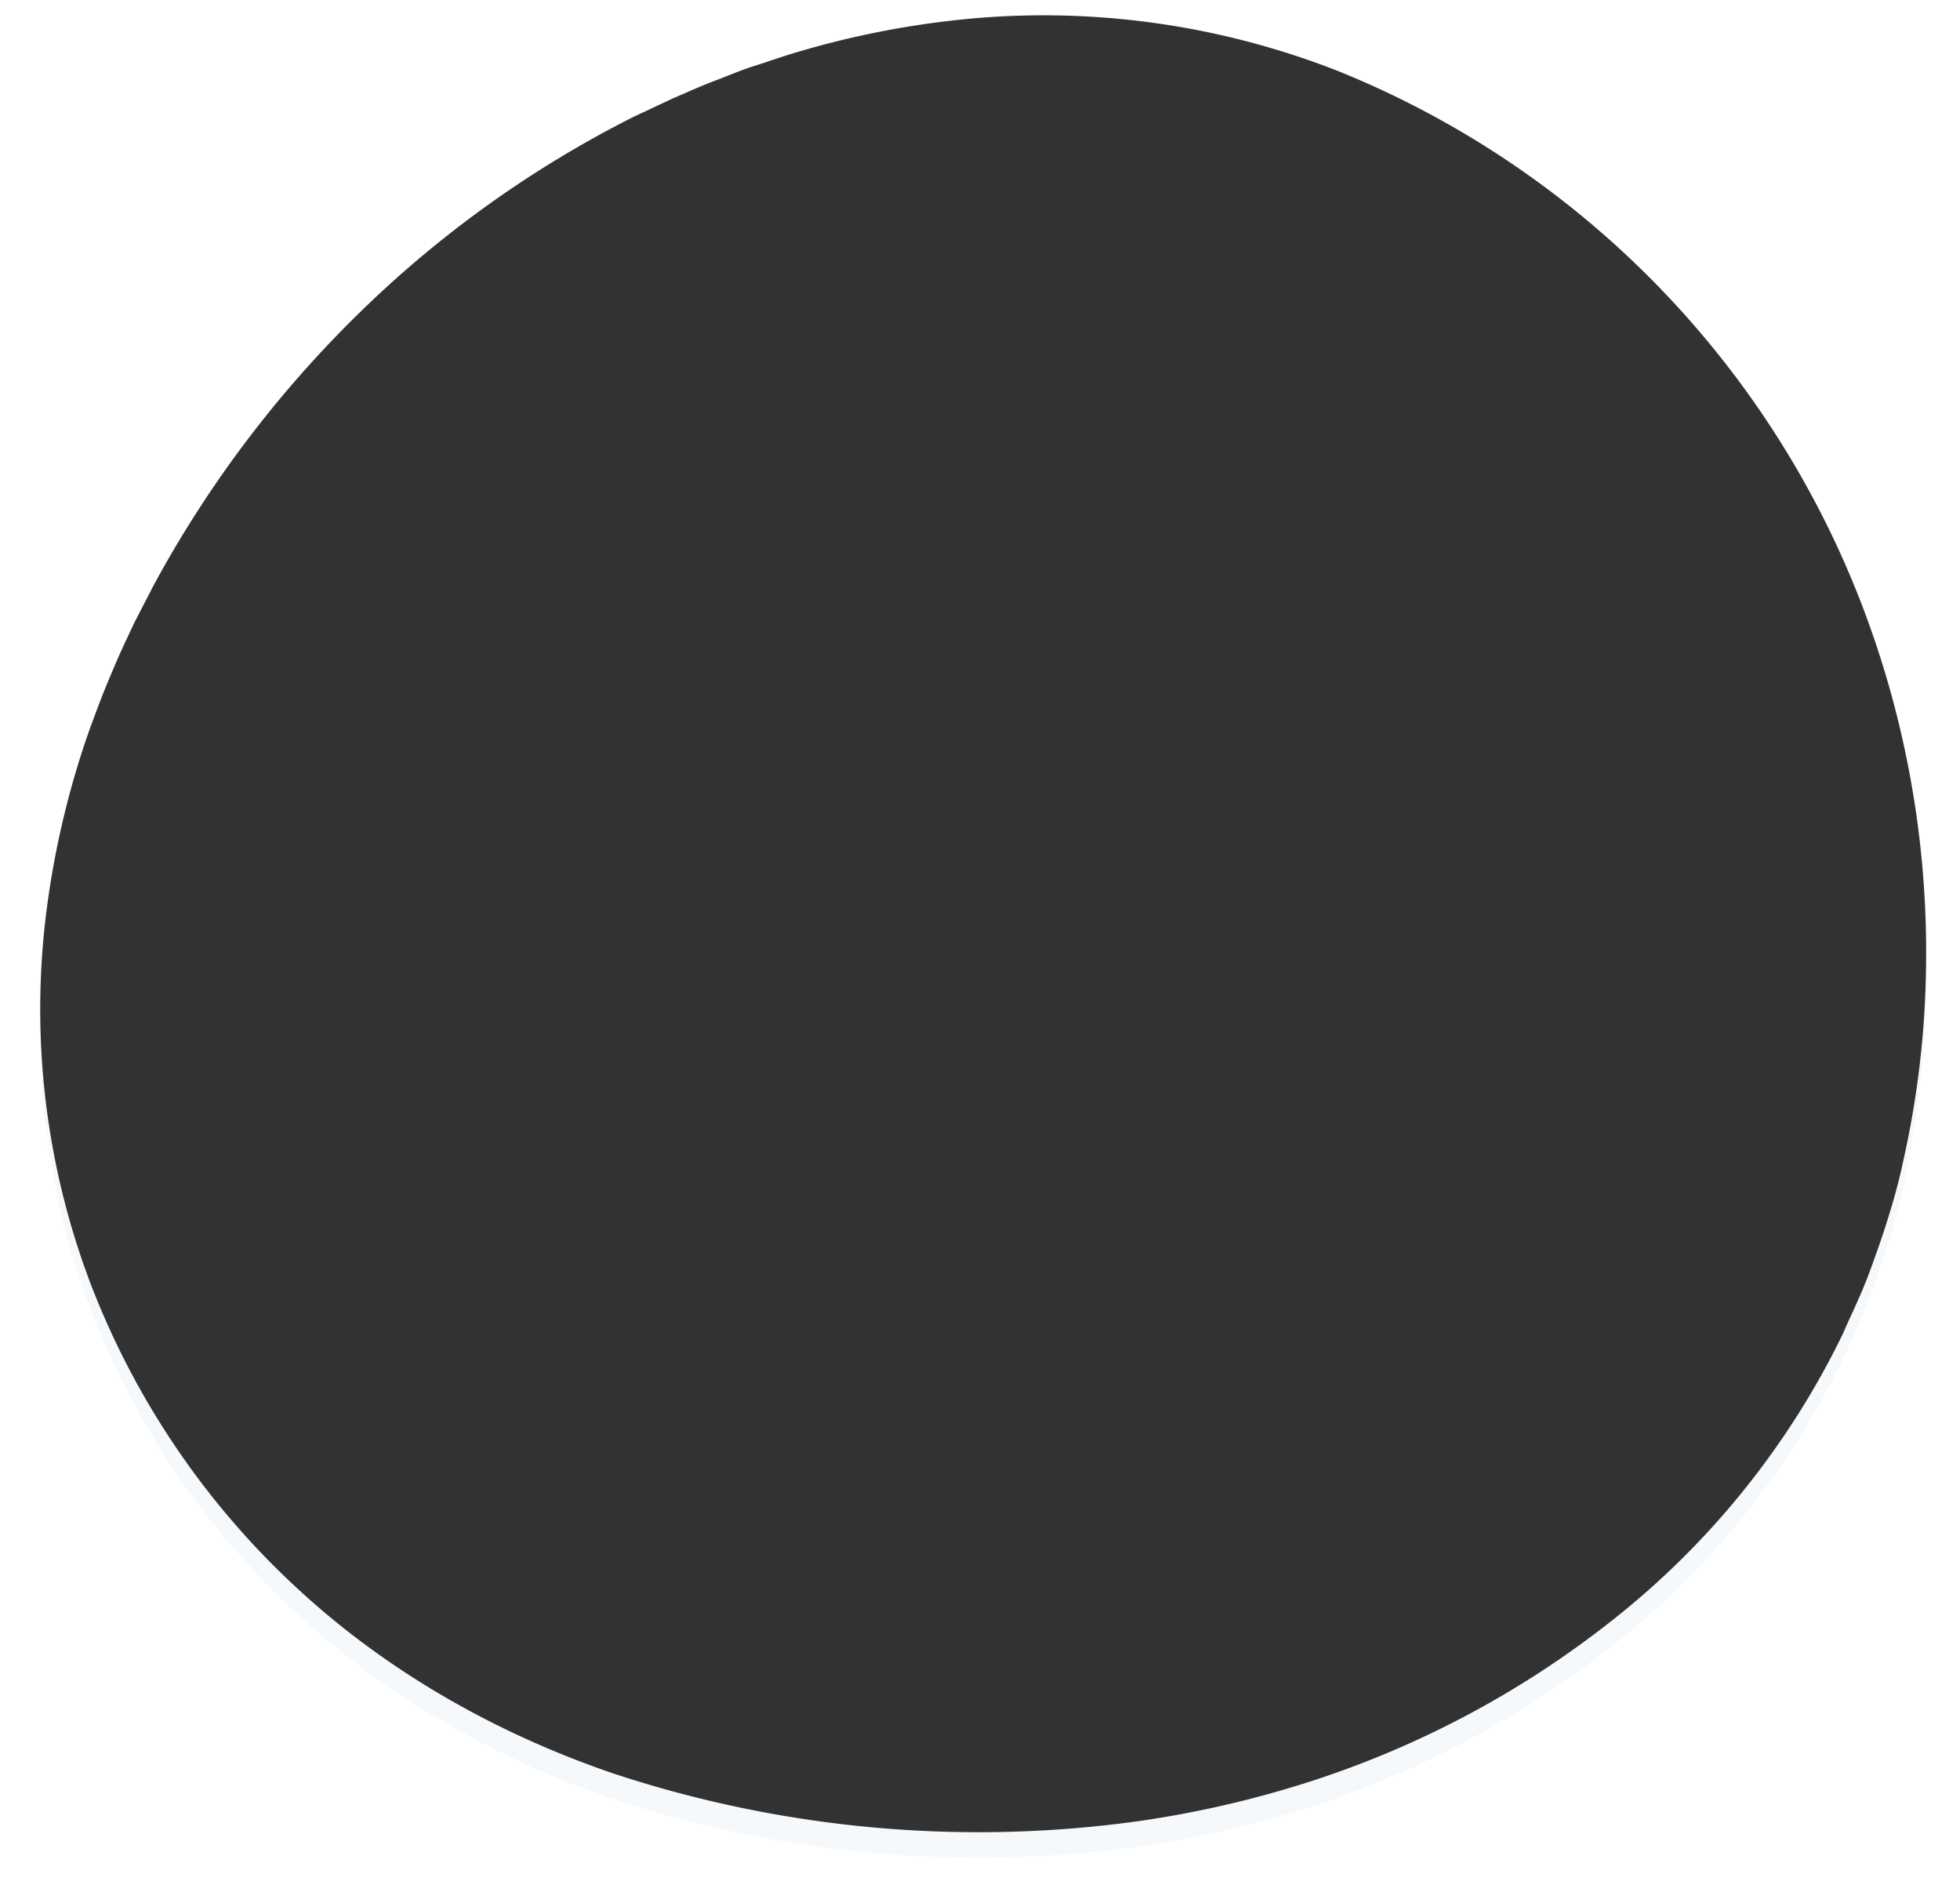 <svg xmlns="http://www.w3.org/2000/svg" width="230" height="222" viewBox="0 0 230 222"><defs><mask id="fk7sb" width="2" height="2" x="-1" y="-1"><path fill="#fff" d="M4 1h222v214H4z"/><path d="M218.191 70.21c-11.026-28.096-33.058-50.433-60.935-61.78a94.548 94.548 0 0 0-42.892-6.285c-7.05.62-14.018 1.947-20.8 3.964-1.675.485-3.321 1.085-4.973 1.602-1.652.517-3.243 1.216-4.85 1.82-1.608.605-3.17 1.334-4.761 2.003l-4.628 2.172A128.994 128.994 0 0 0 42.01 36.863a133.522 133.522 0 0 0-23.938 31.731l-2.331 4.513c-.713 1.544-1.48 3.108-2.142 4.67-.663 1.56-1.357 3.175-1.967 4.799-.61 1.623-1.224 3.256-1.777 4.925a103.682 103.682 0 0 0-4.56 20.705 90.774 90.774 0 0 0 5.474 42.781 94.936 94.936 0 0 0 24.55 35.784c10.706 9.79 23.556 16.879 36.835 21.379a136.668 136.668 0 0 0 60.81 5.62 121.664 121.664 0 0 0 19.848-4.442 113.107 113.107 0 0 0 36.541-19.336 96.274 96.274 0 0 0 26.863-33.412c.742-1.694 1.521-3.33 2.25-5.02.727-1.692 1.326-3.418 1.94-5.148.612-1.73 1.165-3.49 1.691-5.267a70.973 70.973 0 0 0 1.339-5.36 109.53 109.53 0 0 0 2.572-21.959 113.892 113.892 0 0 0-7.817-43.616z"/></mask><filter id="fk7sa" width="254" height="249" x="-12" y="-15" filterUnits="userSpaceOnUse"><feOffset dy="3" in="SourceGraphic" result="FeOffset1103Out"/><feGaussianBlur in="FeOffset1103Out" result="FeGaussianBlur1104Out" stdDeviation="2.4 2.4"/></filter></defs><g><g><g filter="url(#fk7sa)"><path fill="none" d="M218.191 70.21c-11.026-28.096-33.058-50.433-60.935-61.78a94.548 94.548 0 0 0-42.892-6.285c-7.05.62-14.018 1.947-20.8 3.964-1.675.485-3.321 1.085-4.973 1.602-1.652.517-3.243 1.216-4.85 1.82-1.608.605-3.17 1.334-4.761 2.003l-4.628 2.172A128.994 128.994 0 0 0 42.01 36.863a133.522 133.522 0 0 0-23.938 31.731l-2.331 4.513c-.713 1.544-1.48 3.108-2.142 4.67-.663 1.56-1.357 3.175-1.967 4.799-.61 1.623-1.224 3.256-1.777 4.925a103.682 103.682 0 0 0-4.56 20.705 90.774 90.774 0 0 0 5.474 42.781 94.936 94.936 0 0 0 24.55 35.784c10.706 9.79 23.556 16.879 36.835 21.379a136.668 136.668 0 0 0 60.81 5.62 121.664 121.664 0 0 0 19.848-4.442 113.107 113.107 0 0 0 36.541-19.336 96.274 96.274 0 0 0 26.863-33.412c.742-1.694 1.521-3.33 2.25-5.02.727-1.692 1.326-3.418 1.94-5.148.612-1.73 1.165-3.49 1.691-5.267a70.973 70.973 0 0 0 1.339-5.36 109.53 109.53 0 0 0 2.572-21.959 113.892 113.892 0 0 0-7.817-43.616z" mask="url(&quot;#fk7sb&quot;)"/><path fill="#93b3d6" fill-opacity=".08" d="M218.191 70.21c-11.026-28.096-33.058-50.433-60.935-61.78a94.548 94.548 0 0 0-42.892-6.285c-7.05.62-14.018 1.947-20.8 3.964-1.675.485-3.321 1.085-4.973 1.602-1.652.517-3.243 1.216-4.85 1.82-1.608.605-3.17 1.334-4.761 2.003l-4.628 2.172A128.994 128.994 0 0 0 42.01 36.863a133.522 133.522 0 0 0-23.938 31.731l-2.331 4.513c-.713 1.544-1.48 3.108-2.142 4.67-.663 1.56-1.357 3.175-1.967 4.799-.61 1.623-1.224 3.256-1.777 4.925a103.682 103.682 0 0 0-4.56 20.705 90.774 90.774 0 0 0 5.474 42.781 94.936 94.936 0 0 0 24.55 35.784c10.706 9.79 23.556 16.879 36.835 21.379a136.668 136.668 0 0 0 60.81 5.62 121.664 121.664 0 0 0 19.848-4.442 113.107 113.107 0 0 0 36.541-19.336 96.274 96.274 0 0 0 26.863-33.412c.742-1.694 1.521-3.33 2.25-5.02.727-1.692 1.326-3.418 1.94-5.148.612-1.73 1.165-3.49 1.691-5.267a70.973 70.973 0 0 0 1.339-5.36 109.53 109.53 0 0 0 2.572-21.959 113.892 113.892 0 0 0-7.817-43.616z"/></g><path fill="#323232" d="M218.191 70.21c-11.026-28.096-33.058-50.433-60.935-61.78a94.548 94.548 0 0 0-42.892-6.285c-7.05.62-14.018 1.947-20.8 3.964-1.675.485-3.321 1.085-4.973 1.602-1.652.517-3.243 1.216-4.85 1.82-1.608.605-3.17 1.334-4.761 2.003l-4.628 2.172A128.994 128.994 0 0 0 42.01 36.863a133.522 133.522 0 0 0-23.938 31.731l-2.331 4.513c-.713 1.544-1.48 3.108-2.142 4.67-.663 1.56-1.357 3.175-1.967 4.799-.61 1.623-1.224 3.256-1.777 4.925a103.682 103.682 0 0 0-4.56 20.705 90.774 90.774 0 0 0 5.474 42.781 94.936 94.936 0 0 0 24.55 35.784c10.706 9.79 23.556 16.879 36.835 21.379a136.668 136.668 0 0 0 60.81 5.62 121.664 121.664 0 0 0 19.848-4.442 113.107 113.107 0 0 0 36.541-19.336 96.274 96.274 0 0 0 26.863-33.412c.742-1.694 1.521-3.33 2.25-5.02.727-1.692 1.326-3.418 1.94-5.148.612-1.73 1.165-3.49 1.691-5.267a70.973 70.973 0 0 0 1.339-5.36 109.53 109.53 0 0 0 2.572-21.959 113.892 113.892 0 0 0-7.817-43.616z"/></g></g></svg>